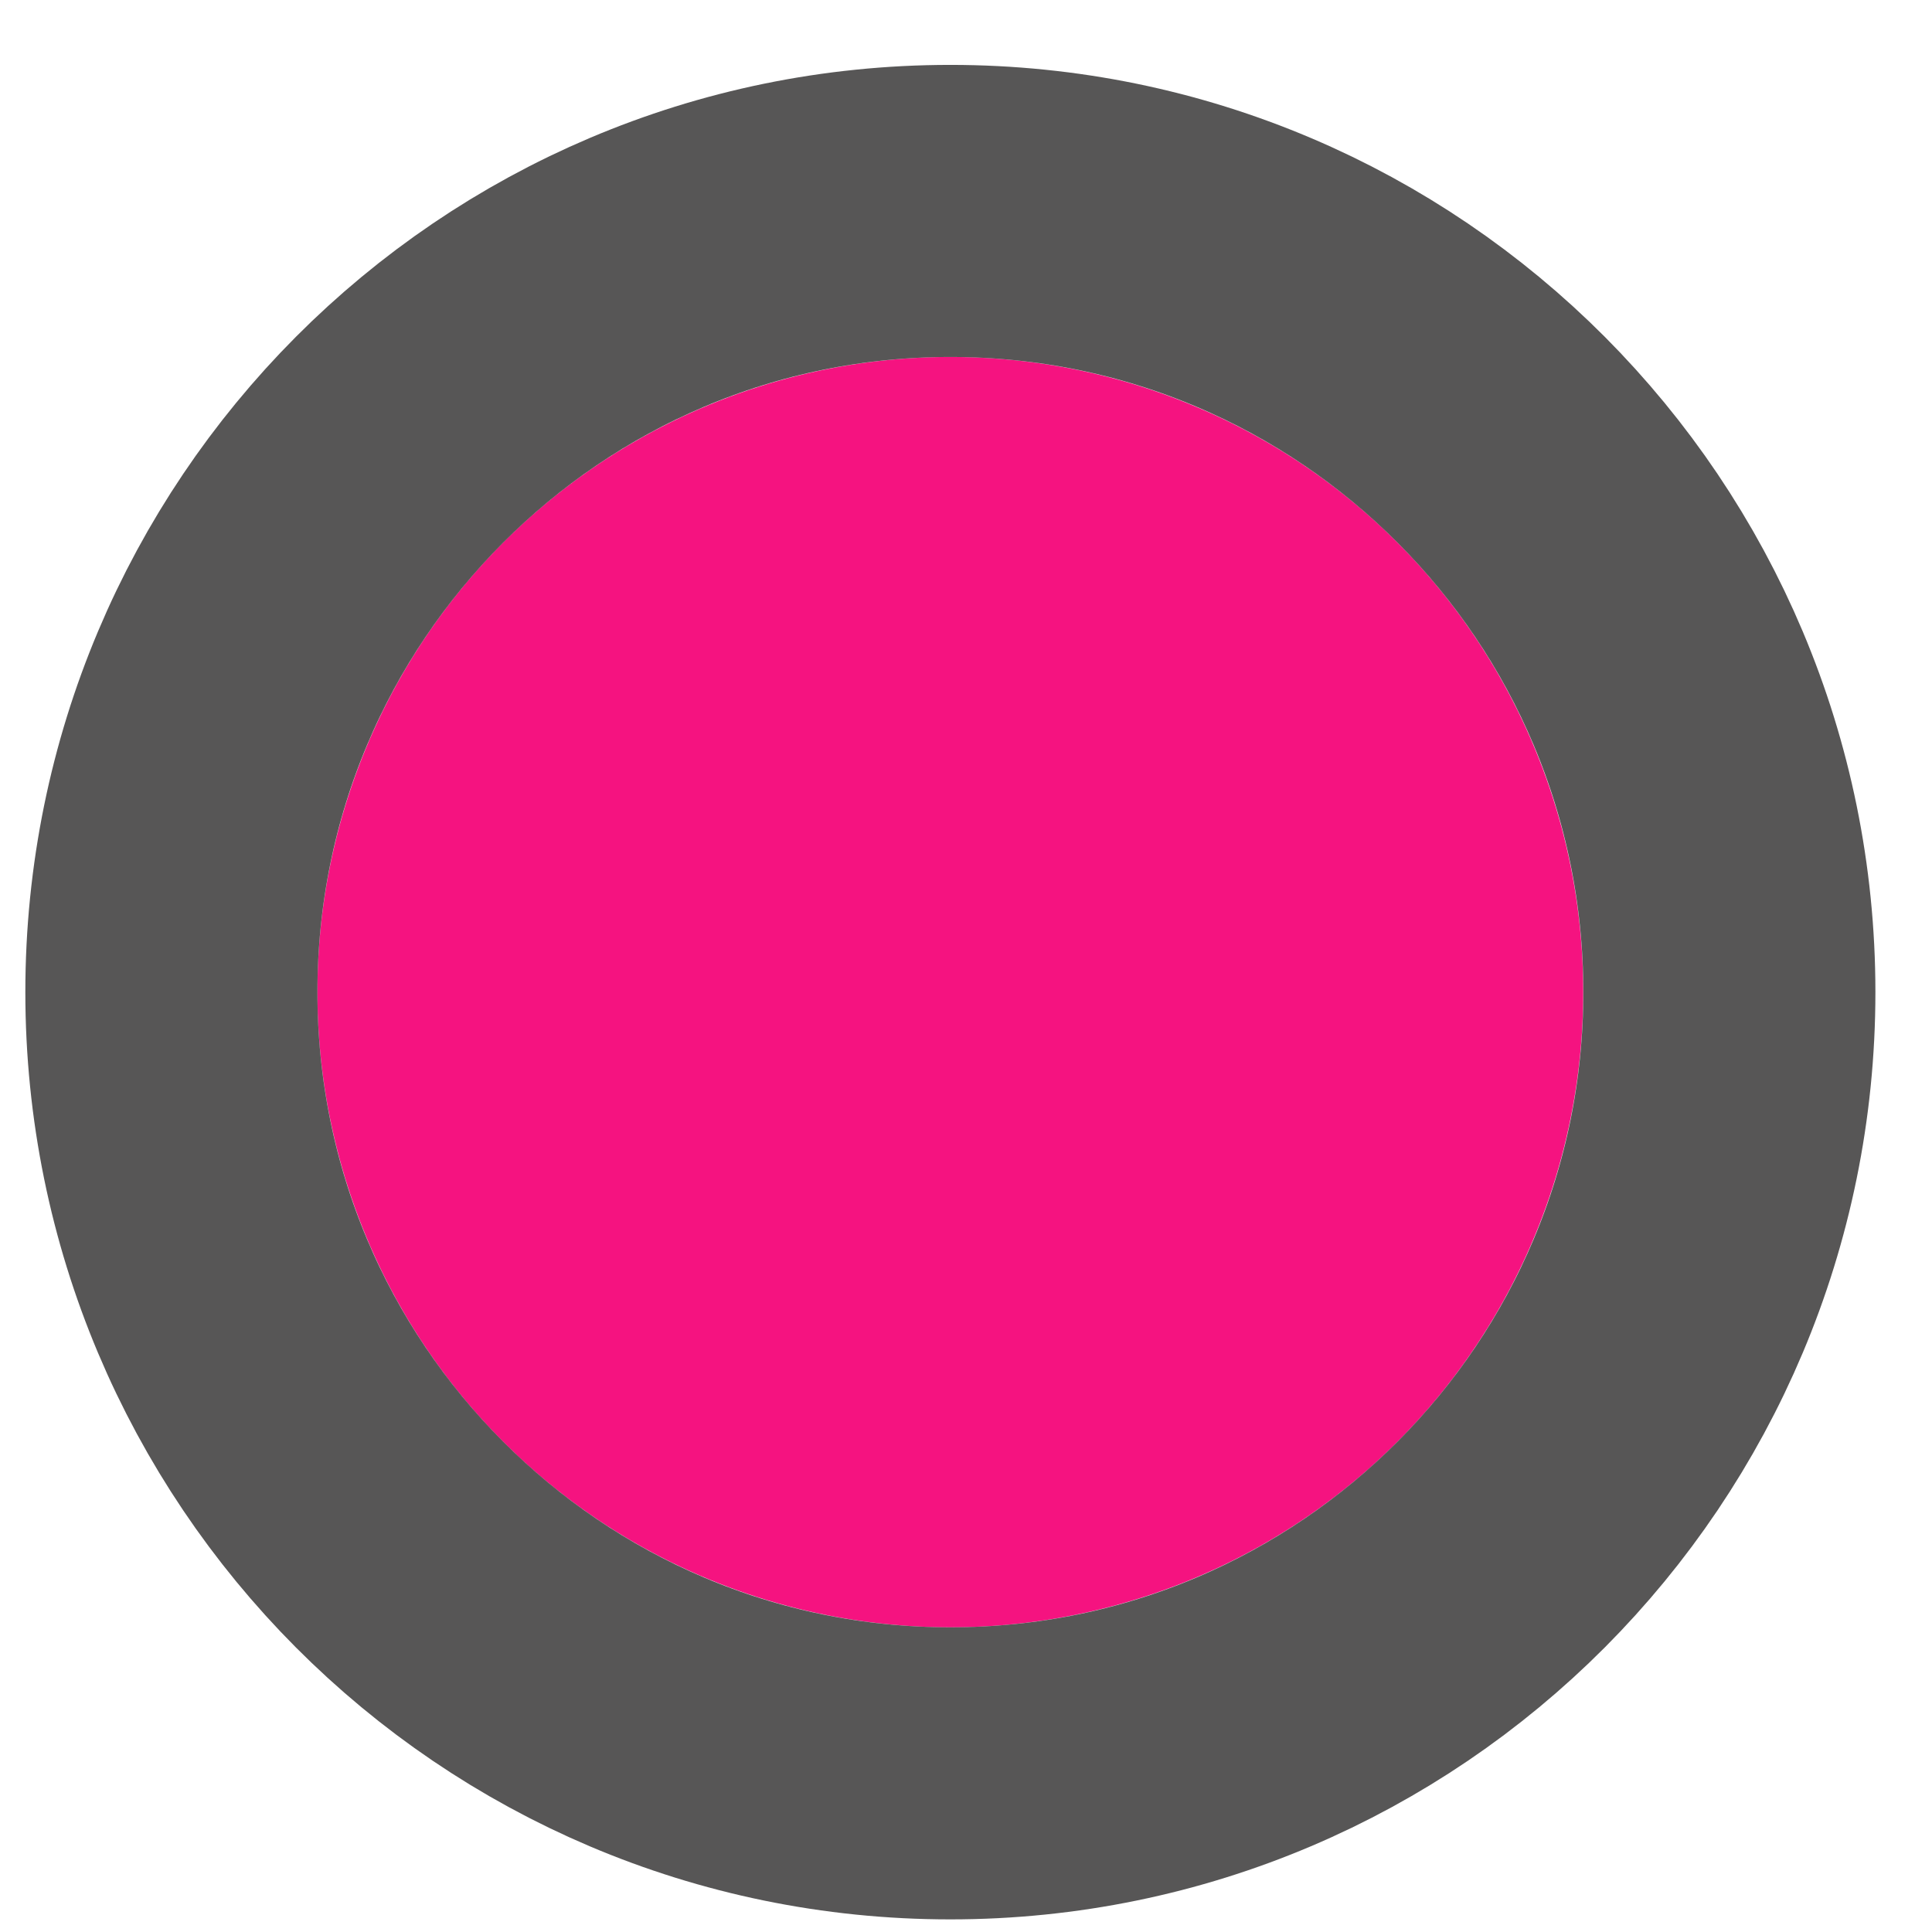 <svg width="17" height="17" viewBox="0 0 17 17" fill="none" xmlns="http://www.w3.org/2000/svg">
    <ellipse cx="8.362" cy="8.73" rx="5.569" ry="5.589" fill="#F51380" />
    <path
        d="M8.362 15.604C12.152 15.604 15.217 12.522 15.217 8.73C15.217 4.938 12.152 1.856 8.362 1.856C4.572 1.856 1.508 4.938 1.508 8.73C1.508 12.522 4.572 15.604 8.362 15.604Z"
        stroke="#110F0F" stroke-opacity="0.7" stroke-width="2.57" />
</svg>
